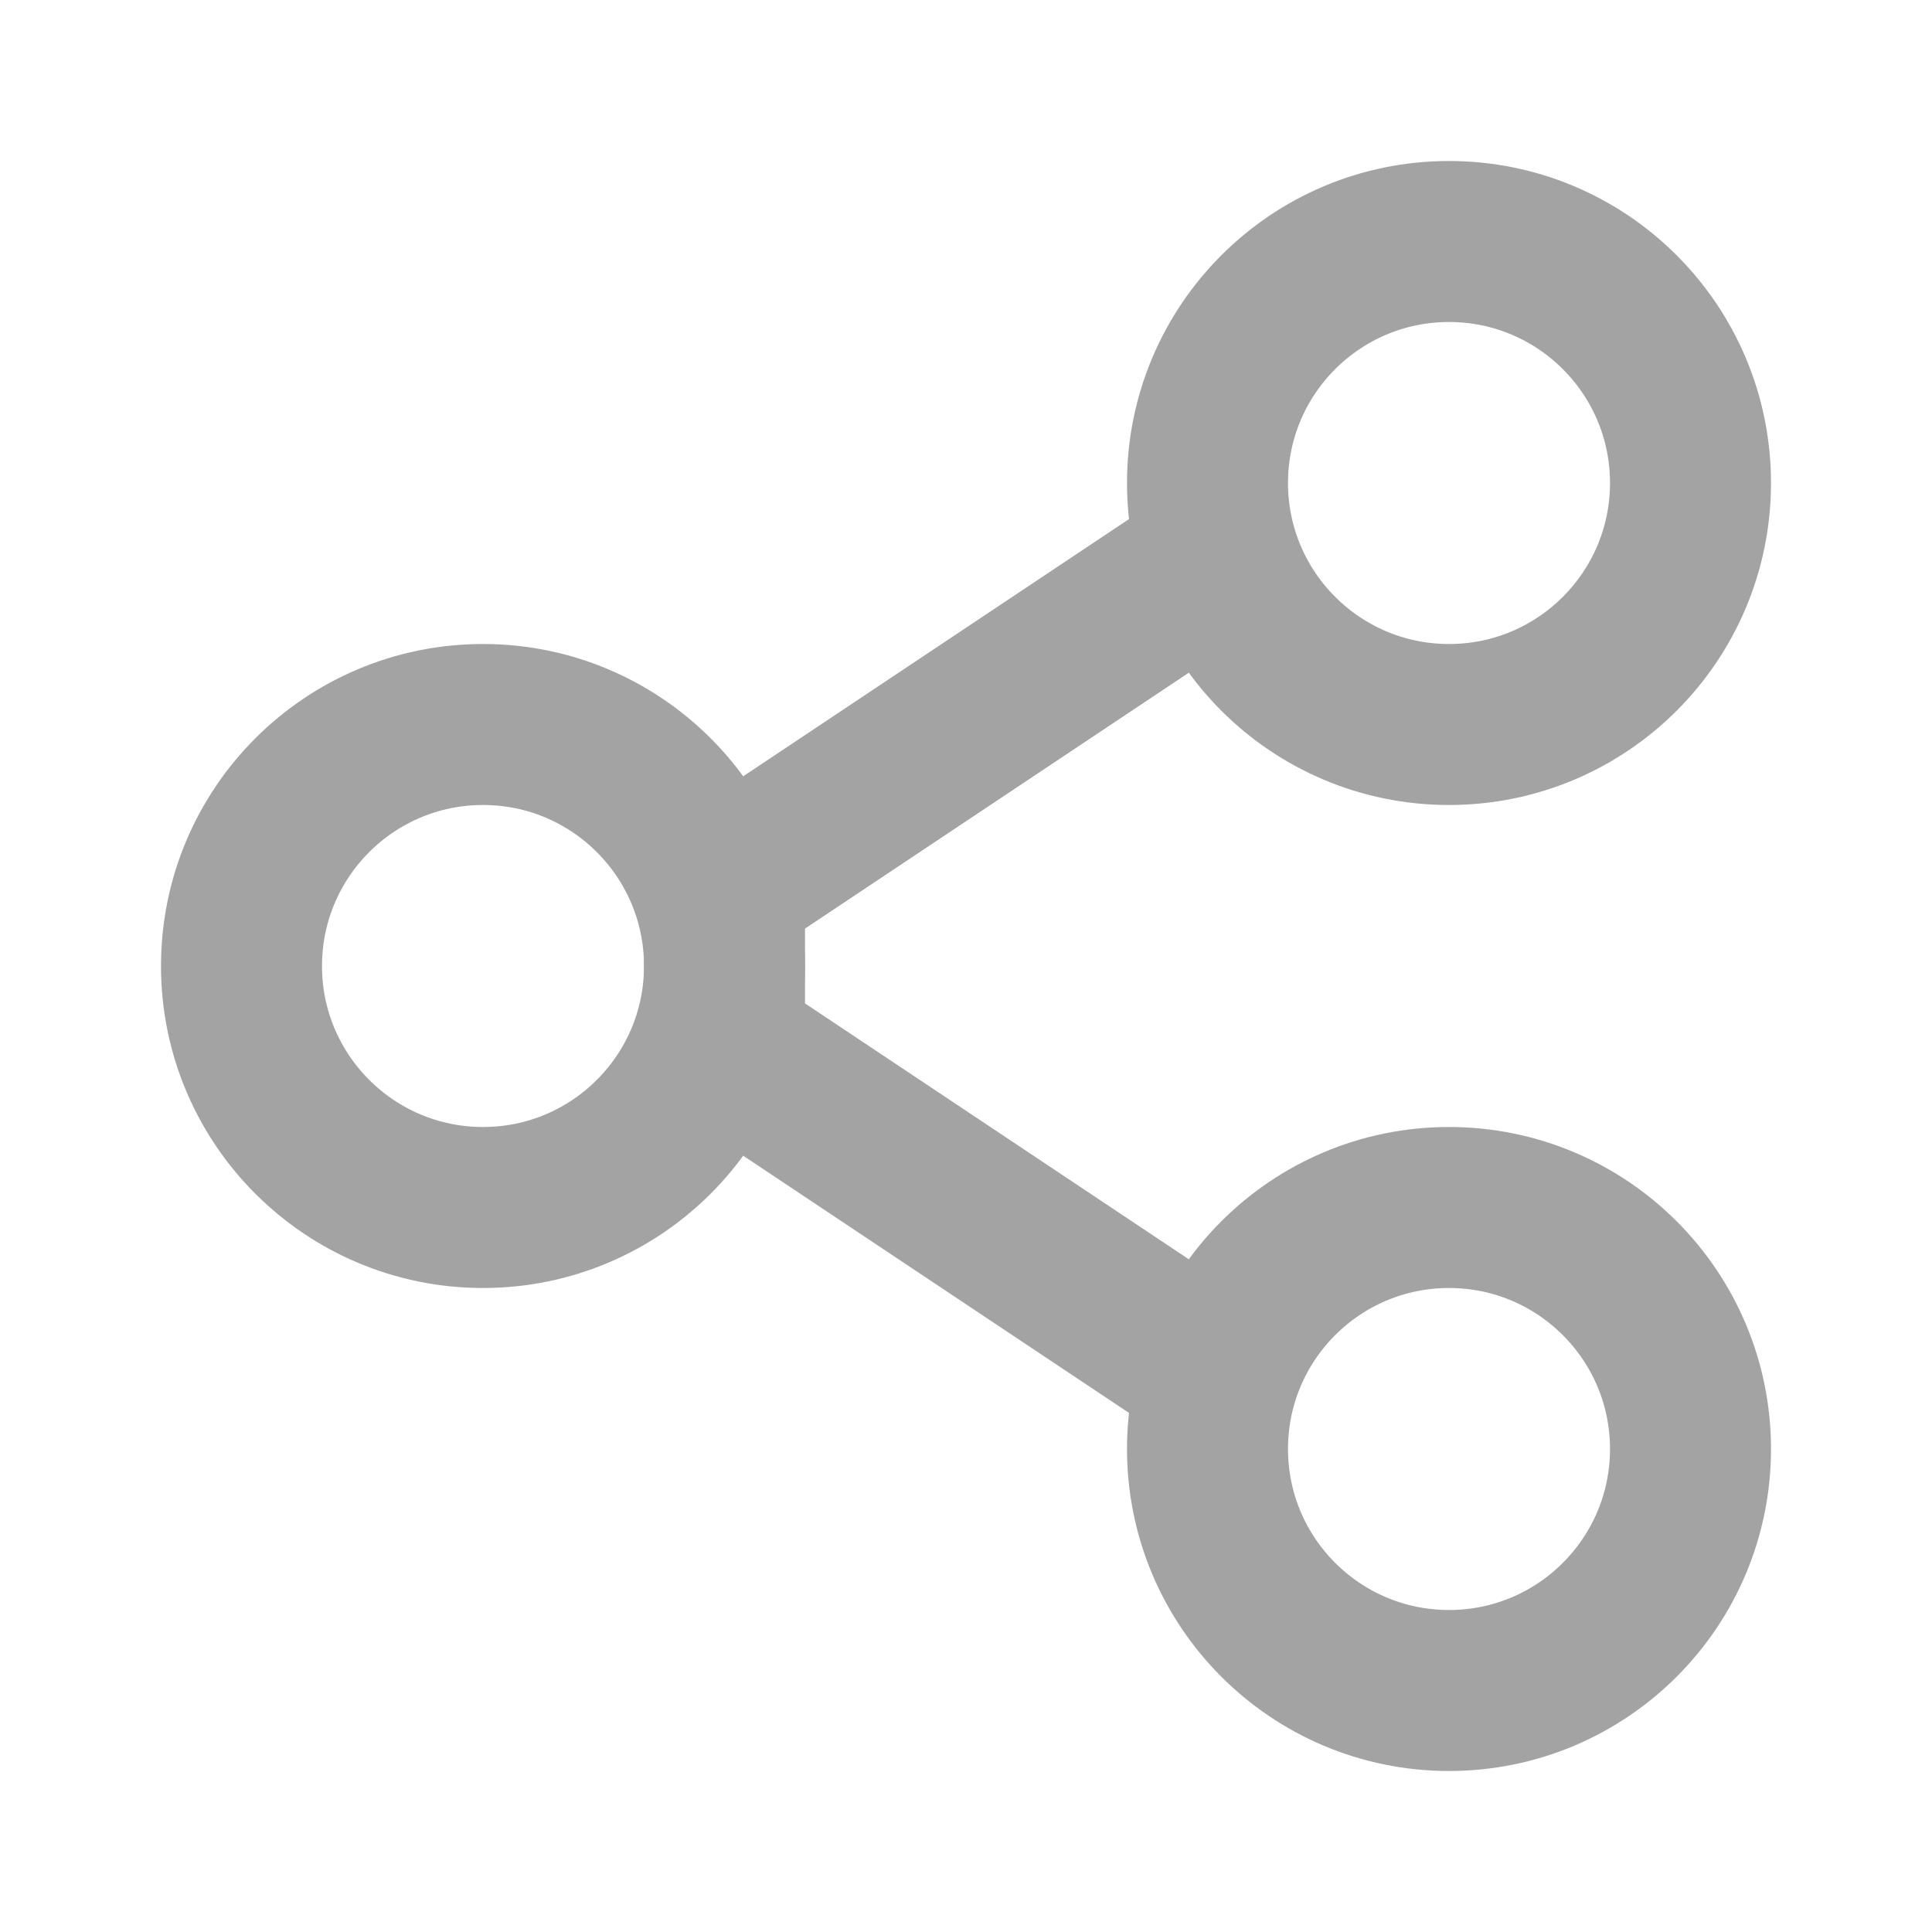 <svg width="24" height="24" viewBox="0 0 24 24" fill="none" xmlns="http://www.w3.org/2000/svg">
<g id="Icon">
<circle id="Ellipse 19" cx="6" cy="12" r="3" stroke="#A3A3A3" stroke-width="2"/>
<circle id="Ellipse 20" cx="18" cy="6" r="3" stroke="#A3A3A3" stroke-width="2"/>
<circle id="Ellipse 21" cx="18" cy="18" r="3" stroke="#A3A3A3" stroke-width="2"/>
<path id="Vector 10" d="M15 7L9 11V12V13L15 17" stroke="#A3A3A3" stroke-width="2" stroke-linejoin="bevel"/>
</g>
</svg>
